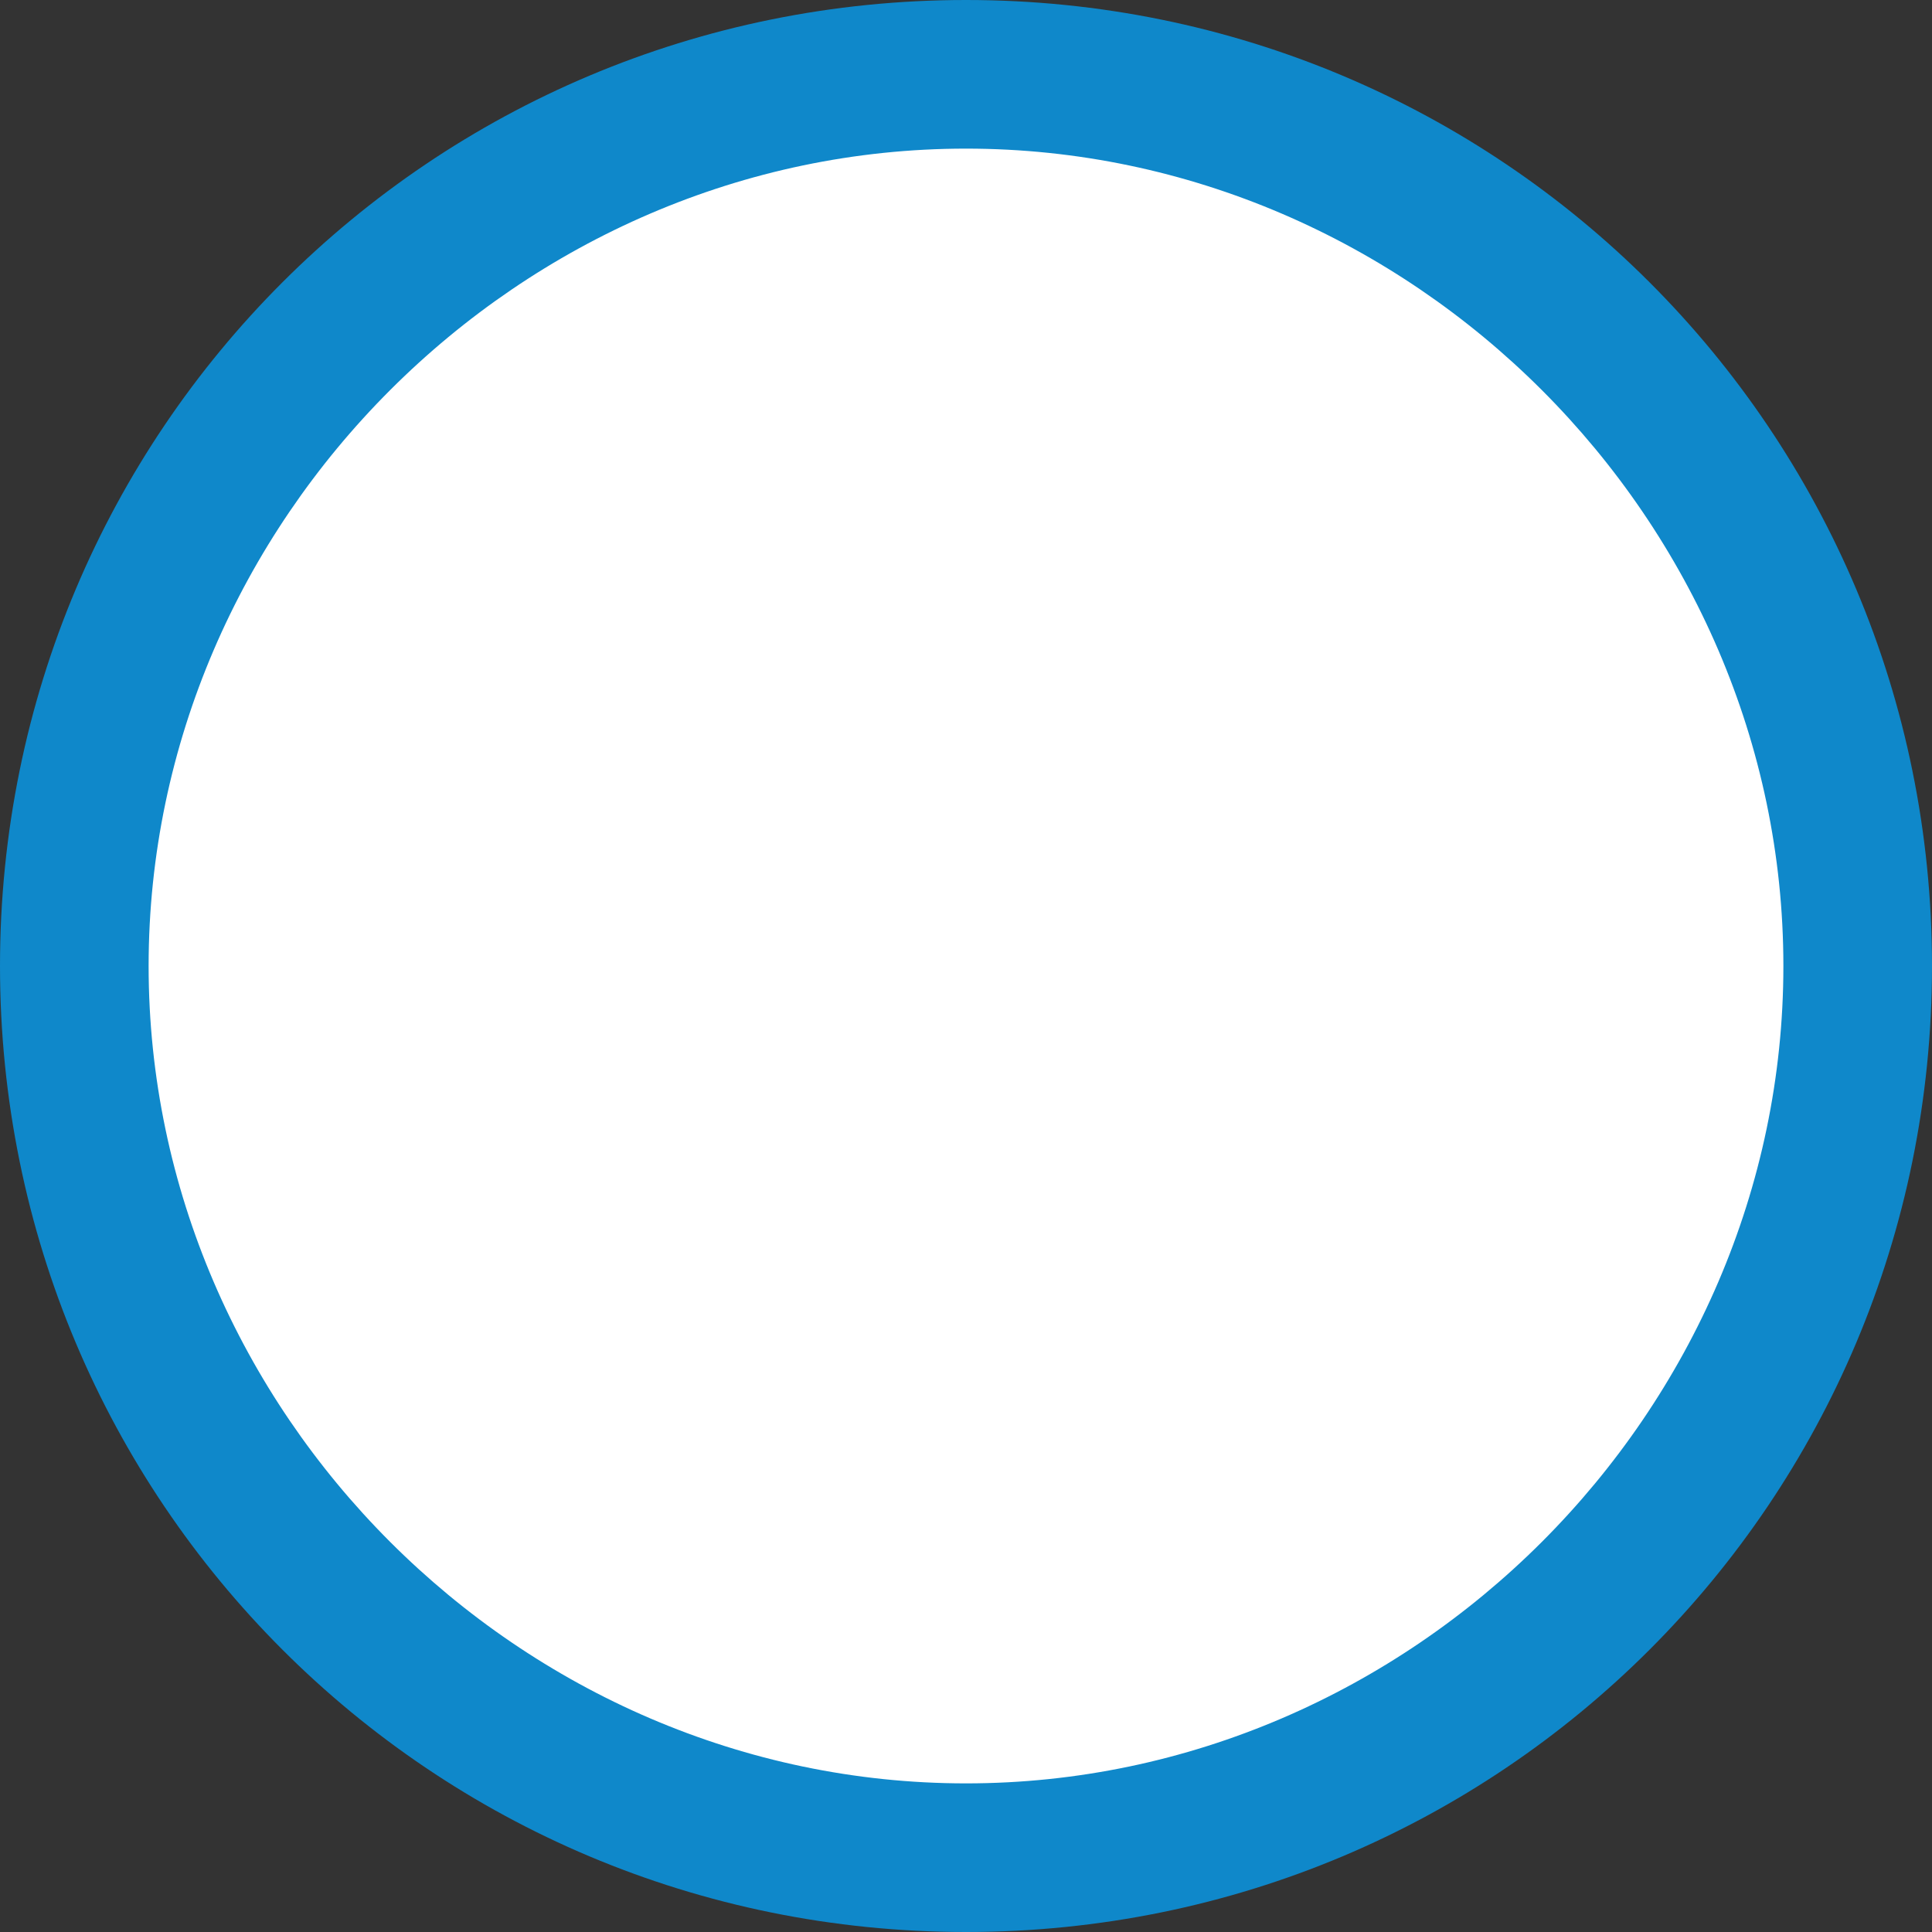 <?xml version="1.0" encoding="utf-8"?>
<!-- Generator: Adobe Illustrator 21.1.0, SVG Export Plug-In . SVG Version: 6.00 Build 0)  -->
<svg version="1.1" xmlns="http://www.w3.org/2000/svg" xmlns:xlink="http://www.w3.org/1999/xlink" x="0px" y="0px"
	 viewBox="0 0 13 13" style="enable-background:new 0 0 13 13;" xml:space="preserve">
<rect x="0" y="0" width="13" height="13" fill="#333333" stroke="none"/>
<style type="text/css">
	.st0{fill:#FFFFFF;}
	.st1{fill:#0F88CA;}
	.st2{display:none;}
	.st3{display:inline;fill:#0F88CA;}
</style>
<g id="Layer_1_copy">
	<g>
		<circle class="st0" cx="6.5" cy="6.5" r="6"/>
		<path class="st1" d="M6.5,1c3,0,5.5,2.5,5.5,5.5S9.5,12,6.5,12S1,9.5,1,6.5S3.5,1,6.5,1 M6.5,0C2.9,0,0,2.9,0,6.5S2.9,13,6.5,13
			S13,10.1,13,6.5S10.1,0,6.5,0L6.5,0z"/>
	</g>
</g>
<g id="Layer_1" class="st2">
	<circle class="st3" cx="6.5" cy="6.5" r="6.5"/>
</g>
</svg>
